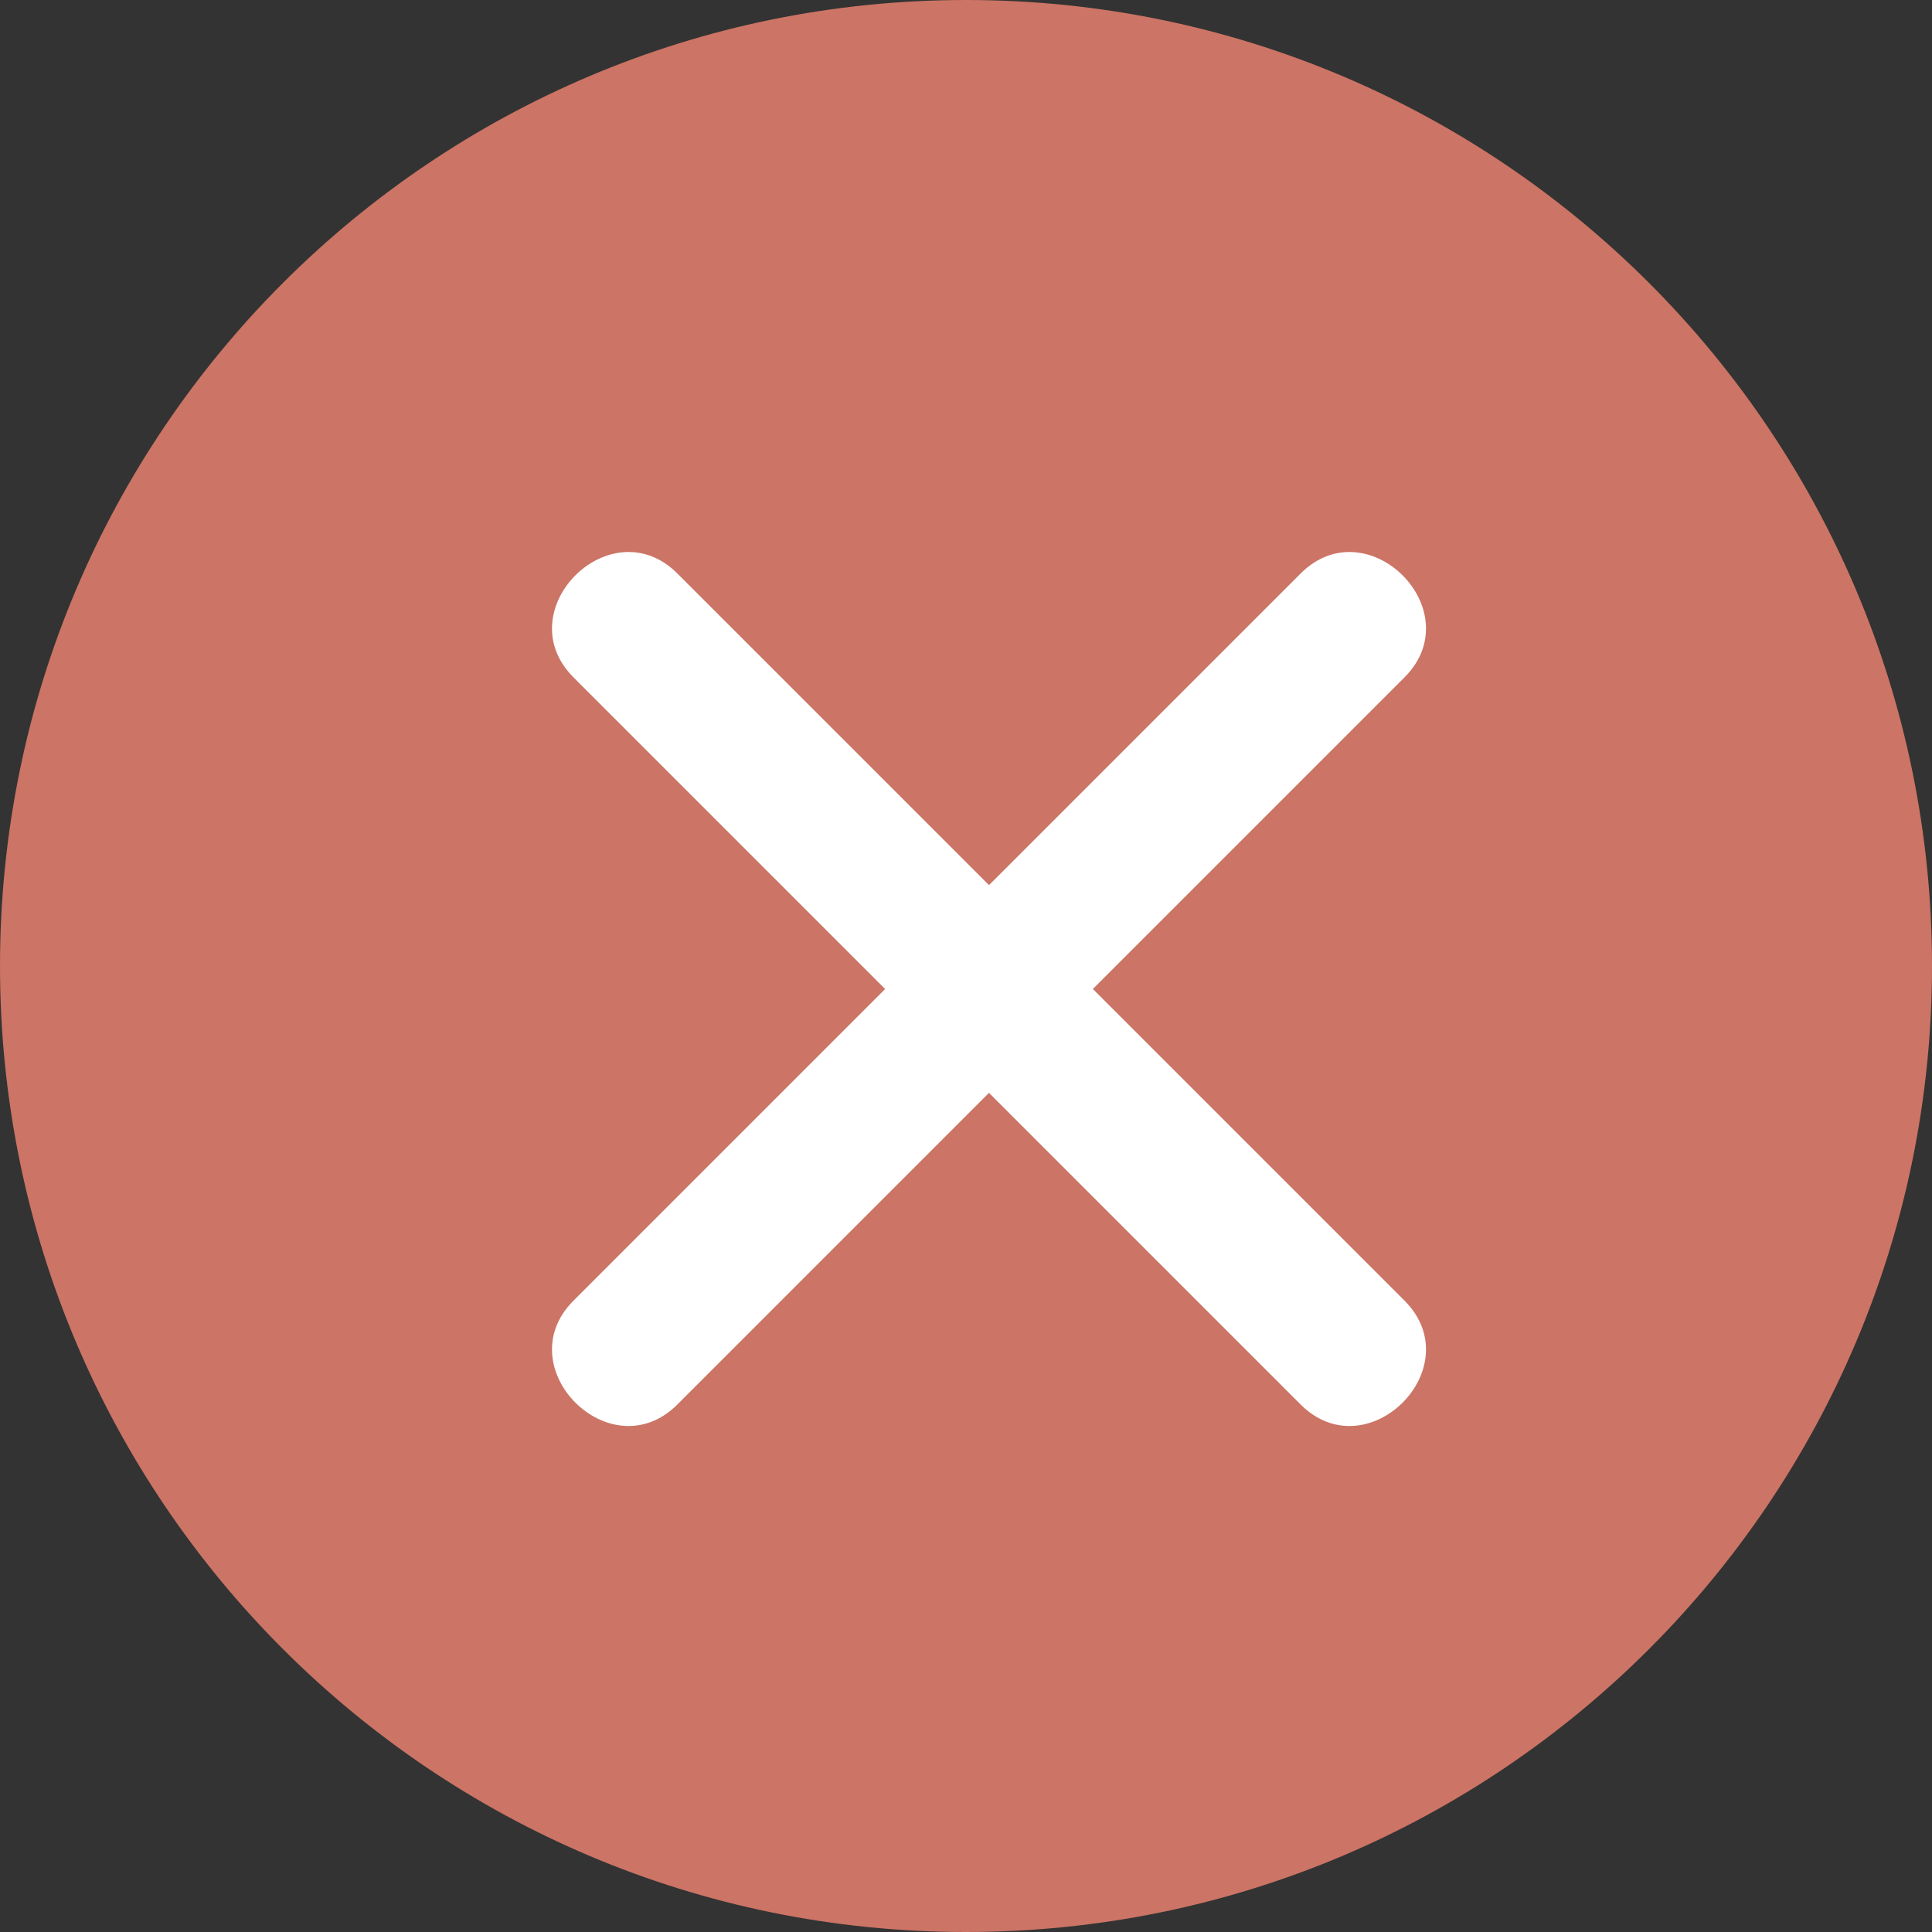 <svg width="42" height="42" viewBox="0 0 42 42" fill="none" xmlns="http://www.w3.org/2000/svg">
<rect x="0" y="0" width="42" height="42" fill="#333333" stroke="none"/>
<g id="Localiza&#195;&#167;&#195;&#163;o=Unidade, A&#195;&#167;&#195;&#163;o= Fechar, Estado=Hover">
<path id="Vector" d="M21 42C32.598 42 42 32.598 42 21C42 9.402 32.598 0 21 0C9.402 0 0 9.402 0 21C0 32.598 9.402 42 21 42Z" fill="#CC7465"/>
<path id="Vector_2" d="M23.758 21.5L30.532 14.726C31.984 13.274 29.726 11.016 28.274 12.468L21.5 19.242L14.726 12.468C13.274 11.016 11.016 13.274 12.468 14.726L19.242 21.5L12.468 28.274C11.016 29.726 13.274 31.984 14.726 30.532L21.5 23.758L28.274 30.532C29.726 31.984 31.984 29.726 30.532 28.274L23.758 21.5Z" fill="white"/>
</g>
</svg>
